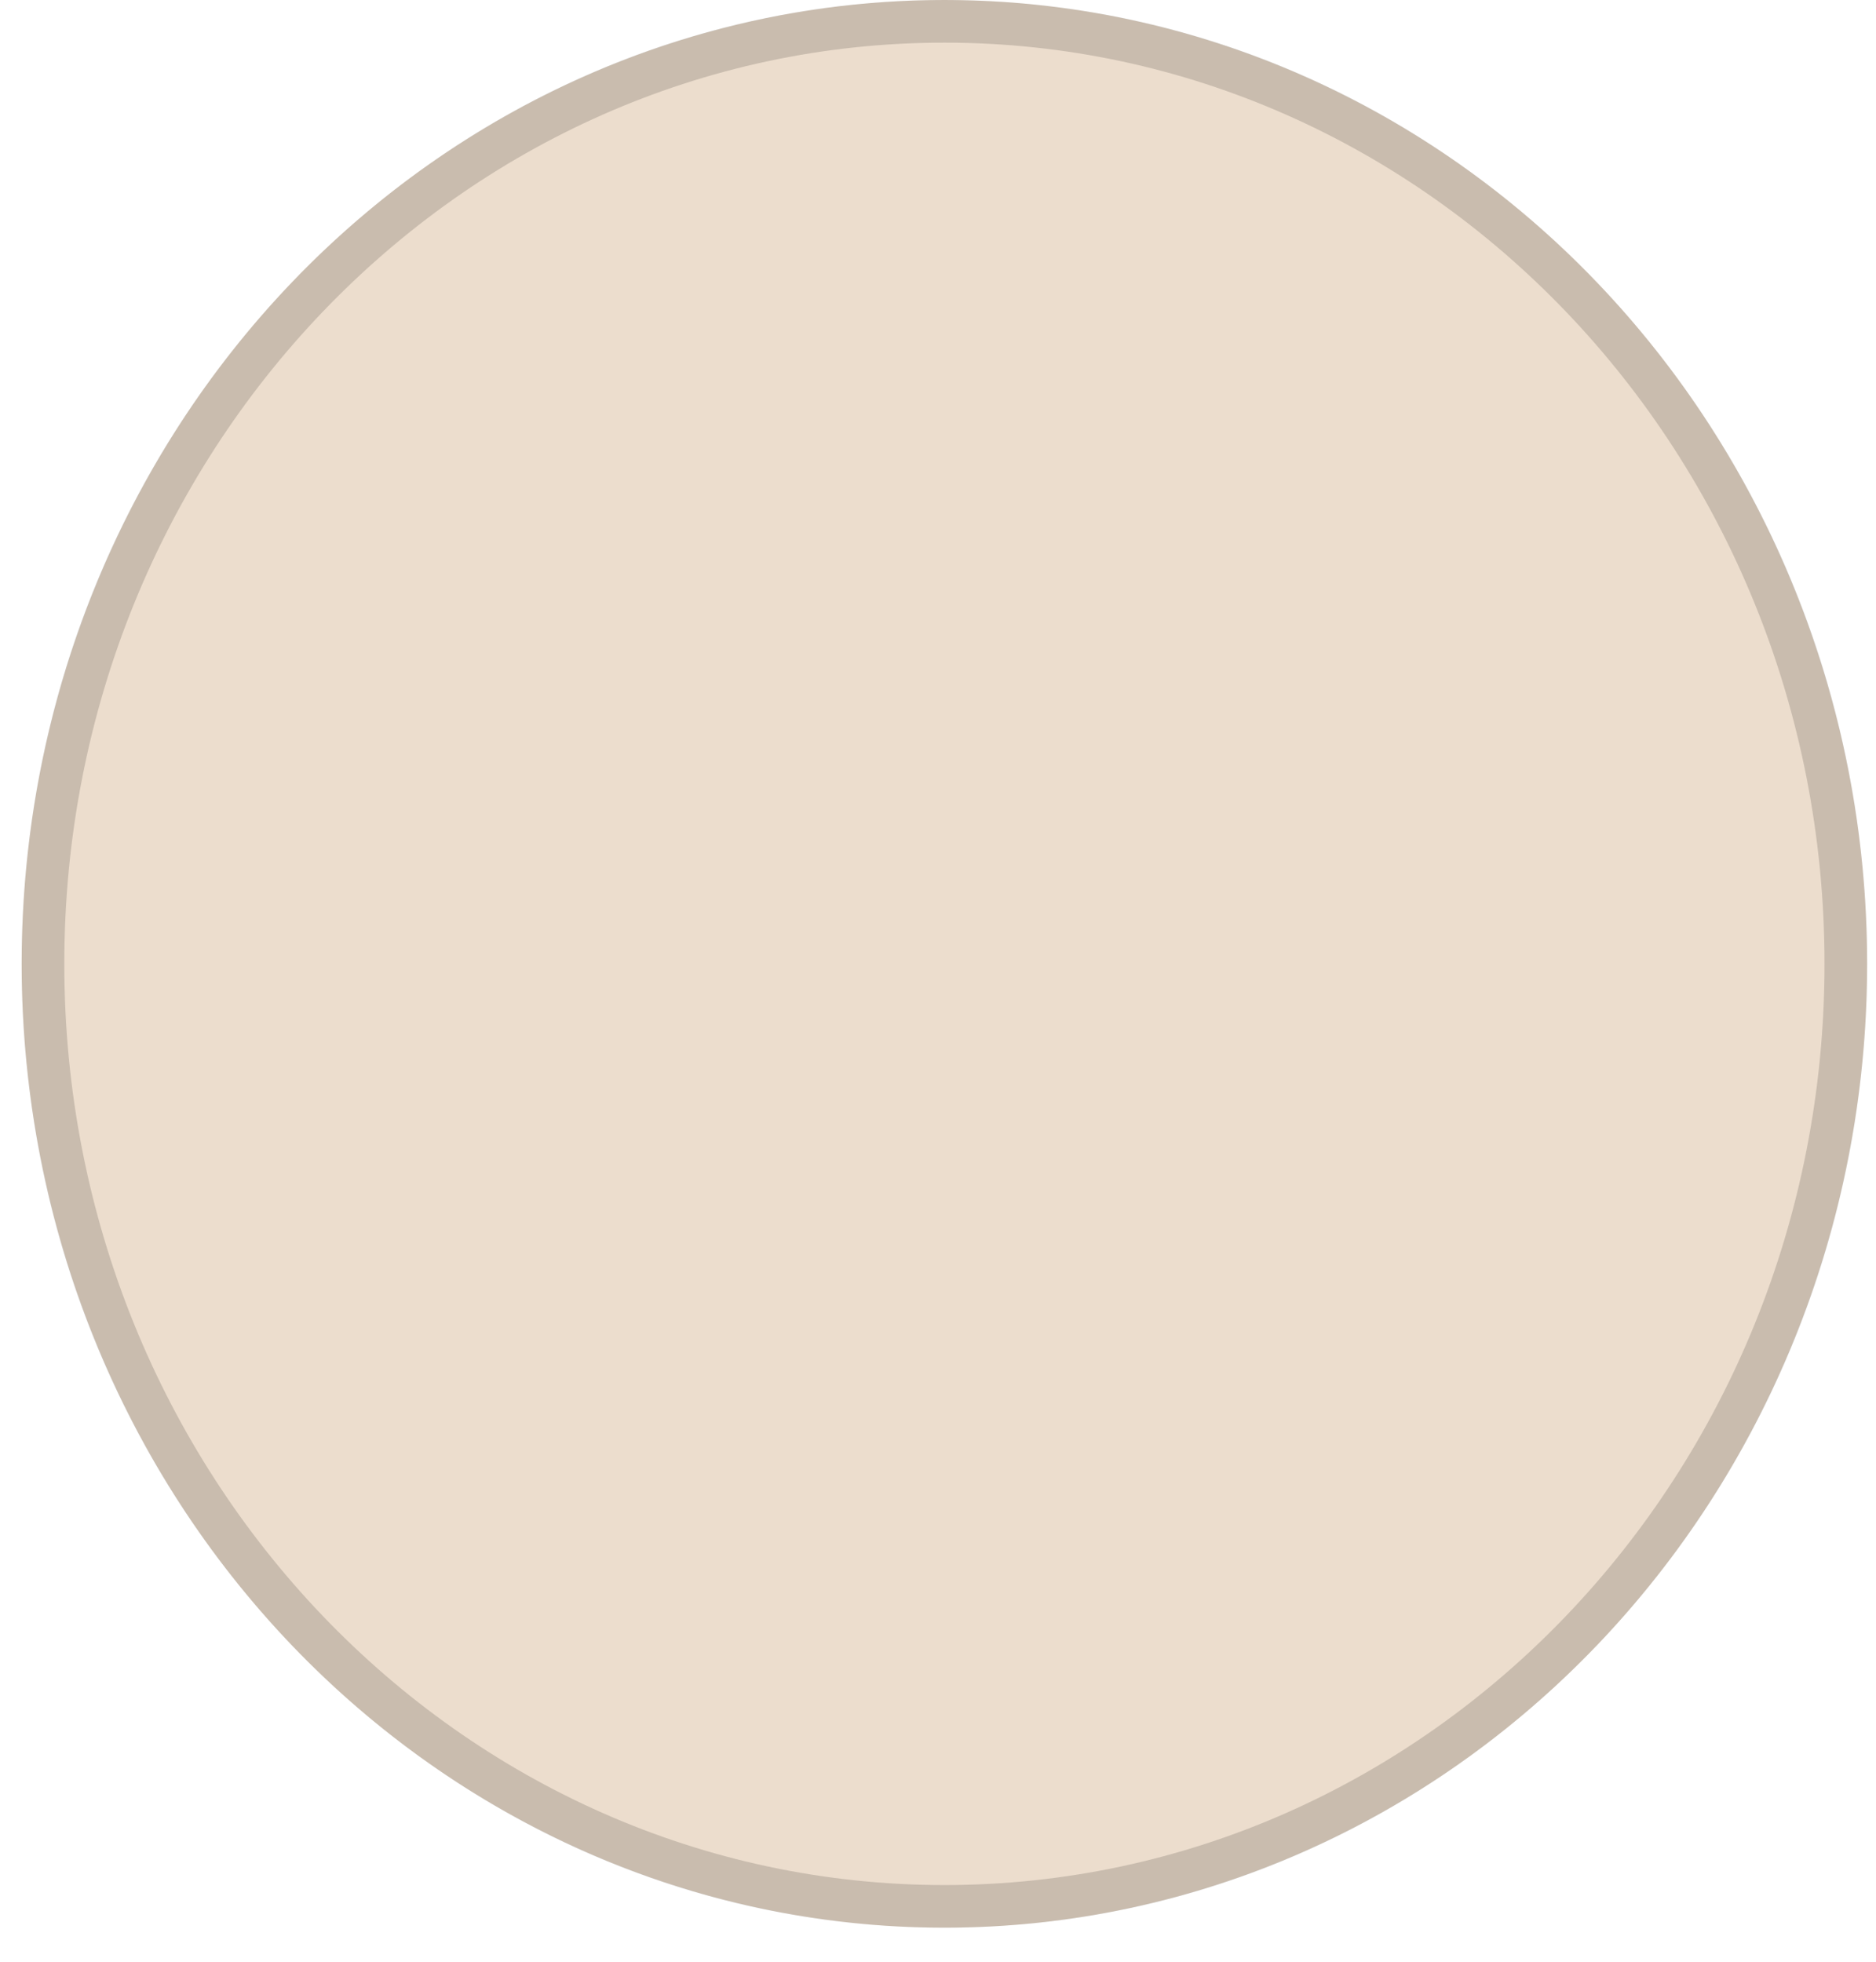 <svg width="44" height="46" viewBox="0 0 44 46" fill="none" xmlns="http://www.w3.org/2000/svg">
<ellipse cx="22.15" cy="22.601" rx="21.642" ry="22.601" fill="#ECDDCD"/>
<path d="M43.292 22.601C43.292 34.828 33.806 44.702 22.15 44.702C10.494 44.702 1.008 34.828 1.008 22.601C1.008 10.374 10.494 0.5 22.15 0.5C33.806 0.5 43.292 10.374 43.292 22.601Z" stroke="black" stroke-opacity="0.15"/>
</svg>
